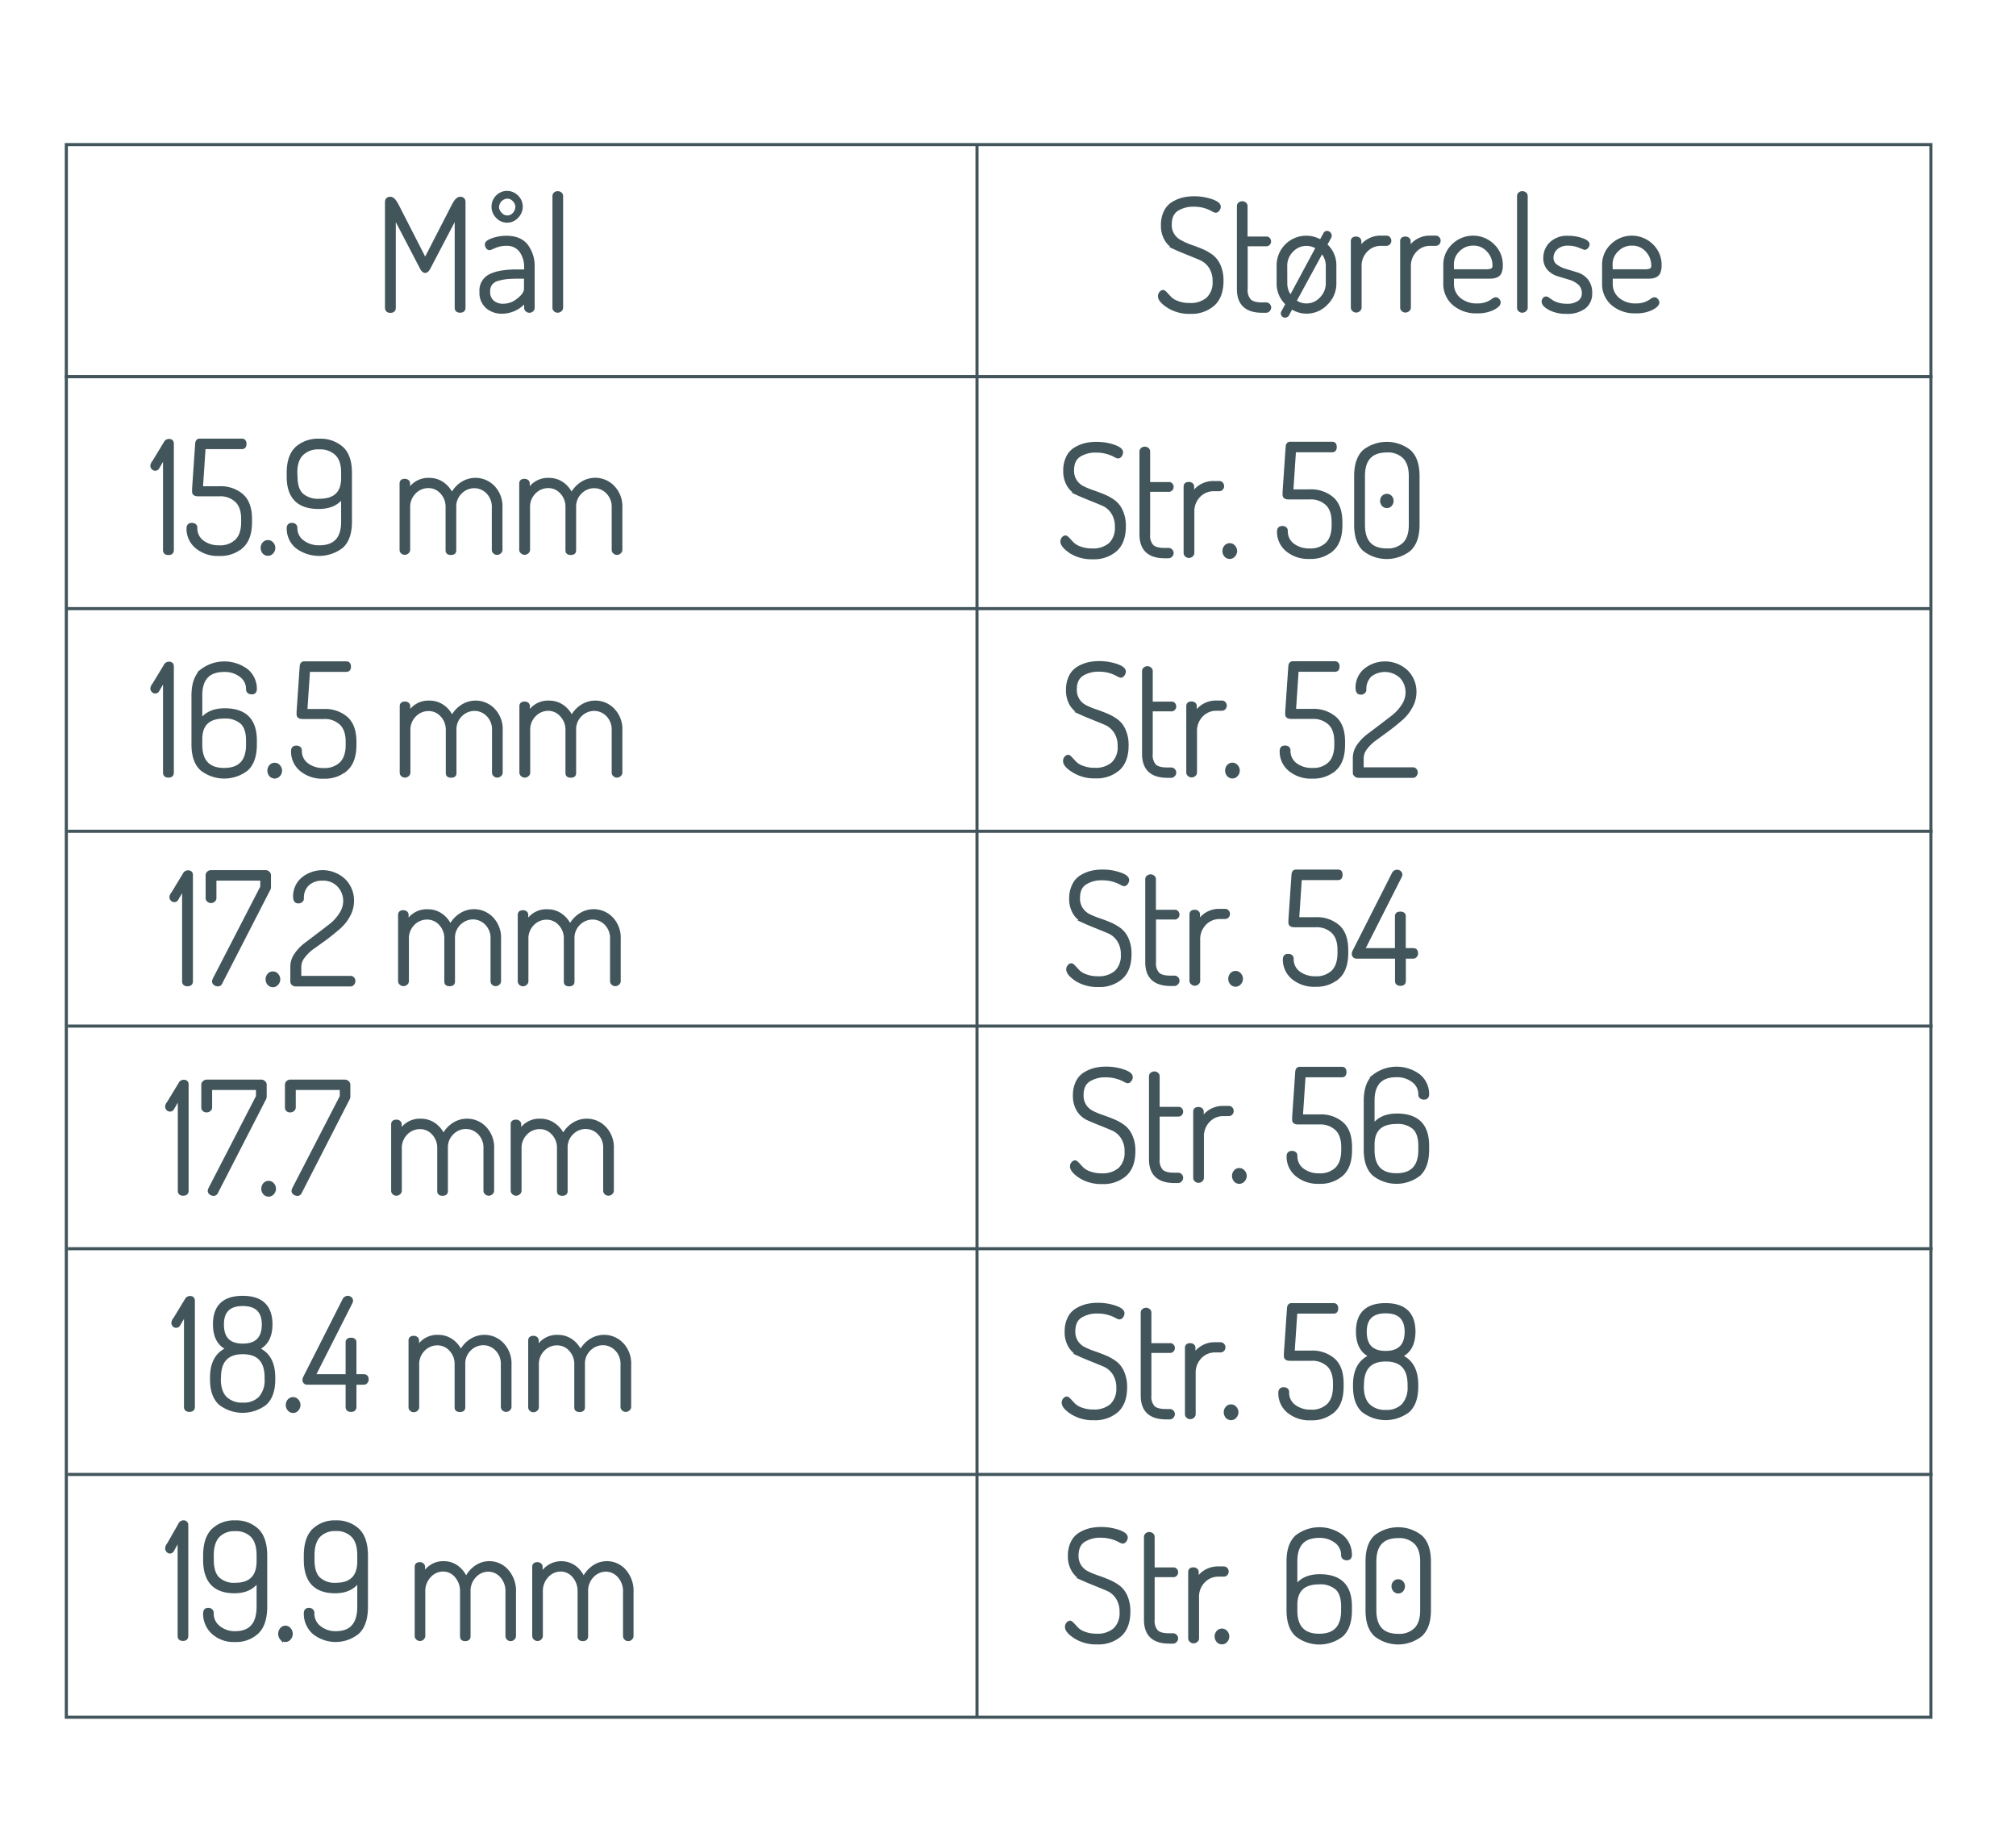<svg id="Layer_1" data-name="Layer 1" xmlns="http://www.w3.org/2000/svg" viewBox="0 0 651.97 595.28"><defs><style>.cls-1,.cls-2{fill:#41555b;}.cls-1,.cls-2,.cls-3{stroke:#41555b;}.cls-1,.cls-3{stroke-miterlimit:10;}.cls-3{fill:none;}</style></defs><title>ring_size_chart</title><line class="cls-1" x1="21.46" y1="196.83" x2="624.46" y2="196.83"/><line class="cls-1" x1="21.96" y1="268.83" x2="624.96" y2="268.83"/><line class="cls-1" x1="21.96" y1="331.83" x2="624.96" y2="331.83"/><line class="cls-1" x1="21.96" y1="403.83" x2="624.96" y2="403.83"/><line class="cls-1" x1="21.96" y1="476.83" x2="624.96" y2="476.83"/><path class="cls-1" d="M125,99.53V65.33c0-.8.42-1.2,1.25-1.2.67,0,1.37.68,2.1,2.05l9.15,17.9,9.2-17.9c.73-1.37,1.43-2.05,2.1-2.05.83,0,1.25.4,1.25,1.2v34.2c0,.73-.42,1.1-1.25,1.1s-1.25-.37-1.25-1.1V69.78l-8.9,17c-.4.7-.78,1-1.15,1s-.82-.35-1.15-1l-8.85-17v29.8c0,.73-.42,1.1-1.25,1.1S125,100.26,125,99.53Z"/><path class="cls-1" d="M155.56,94.33a5.33,5.33,0,0,1,3-5.23q3-1.47,8.68-1.47H170v-1.3a8.64,8.64,0,0,0-1.58-5.18A5.51,5.51,0,0,0,163.66,79a9,9,0,0,0-3.55.7c-1.1.47-1.67.7-1.7.7a.88.88,0,0,1-.8-.45,1.52,1.52,0,0,1-.3-.9c0-.57.69-1.09,2.07-1.58a13.54,13.54,0,0,1,4.38-.72q4.45,0,6.55,2.72a11,11,0,0,1,2.1,6.88v13.2a1,1,0,0,1-.35.77,1.26,1.26,0,0,1-1.7,0,1,1,0,0,1-.35-.77v-2.4a9.75,9.75,0,0,1-7.5,3.8,7.28,7.28,0,0,1-5-1.68A6.13,6.13,0,0,1,155.56,94.33Zm2.45-.1a4.15,4.15,0,0,0,1.32,3.37,5.15,5.15,0,0,0,3.48,1.13,7.52,7.52,0,0,0,4.82-1.83c1.55-1.2,2.33-2.39,2.33-3.57v-3.7h-2.5q-2.15,0-3.6.15a17.5,17.5,0,0,0-2.9.57,4.13,4.13,0,0,0-2.2,1.4,4,4,0,0,0-.75,2.48Zm1.45-27.4a4.5,4.5,0,0,1,1.32-3.23,4.42,4.42,0,0,1,6.24-.15l.16.15a4.47,4.47,0,0,1,1.38,3.23,4.62,4.62,0,0,1-1.38,3.27,4.29,4.29,0,0,1-6.06.31,2.27,2.27,0,0,1-.31-.31,4.55,4.55,0,0,1-1.35-3.27Zm1.4,0a3.33,3.33,0,0,0,1,2.3,2.87,2.87,0,0,0,2.2,1.05,2.81,2.81,0,0,0,2.17-1,3.37,3.37,0,0,0,.93-2.32,3,3,0,0,0-.93-2.12,2.89,2.89,0,0,0-2.17-1,3.31,3.31,0,0,0-3.15,3.1Z"/><path class="cls-1" d="M179.16,99.53V63.38a1,1,0,0,1,.35-.75,1.28,1.28,0,0,1,.85-.3,1.42,1.42,0,0,1,.9.3,1.06,1.06,0,0,1,.35.75V99.53a1,1,0,0,1-.38.75,1.25,1.25,0,0,1-.87.35,1.15,1.15,0,0,1-.85-.33A1,1,0,0,1,179.16,99.53Z"/><path class="cls-1" d="M375,95.73a1.41,1.41,0,0,1,.38-1,1,1,0,0,1,.77-.45c.2,0,.5.22.9.65l1.35,1.45a6.41,6.41,0,0,0,2.43,1.45,10.4,10.4,0,0,0,3.87.65,8.35,8.35,0,0,0,5.9-1.9,7.26,7.26,0,0,0,2.05-5.6,8.21,8.21,0,0,0-1.25-4.65,7.31,7.31,0,0,0-3.1-2.65c-1.23-.53-2.58-1.08-4-1.65s-2.79-1.13-4-1.68a7.11,7.11,0,0,1-3.1-2.72,8.53,8.53,0,0,1-1.25-4.8,9.44,9.44,0,0,1,.95-4.43,6.54,6.54,0,0,1,2.55-2.74,12,12,0,0,1,3.23-1.31,15.5,15.5,0,0,1,3.47-.37,17.58,17.58,0,0,1,5.57.87c1.72.6,2.58,1.26,2.58,2a1.7,1.7,0,0,1-.35.95,1,1,0,0,1-.8.5,3.1,3.1,0,0,1-1.1-.48,14.3,14.3,0,0,0-2.42-1,12.78,12.78,0,0,0-3.53-.47,9.83,9.83,0,0,0-5.45,1.42q-2.21,1.44-2.2,4.83a5.83,5.83,0,0,0,.93,3.42,6.14,6.14,0,0,0,2.39,2.13A23.68,23.68,0,0,0,385,79.6c1.19.4,2.38.85,3.58,1.35a16.55,16.55,0,0,1,3.28,1.85,7.88,7.88,0,0,1,2.39,3.12,11.85,11.85,0,0,1,.93,4.88c0,3.4-.93,5.94-2.77,7.62A10.59,10.59,0,0,1,385,101a12.65,12.65,0,0,1-7.12-1.85Q374.9,97.24,375,95.73Z"/><path class="cls-1" d="M400.51,93.48V66.63a.94.94,0,0,1,.38-.75,1.27,1.27,0,0,1,.82-.3,1.39,1.39,0,0,1,.87.3.94.94,0,0,1,.38.75V77h6.65a.9.9,0,0,1,.68.32,1.23,1.23,0,0,1,.27.78,1,1,0,0,1-.3.72.88.88,0,0,1-.65.33H403v14.3a5,5,0,0,0,1.15,3.75c.77.73,2.1,1.1,4,1.1h1.25a1.15,1.15,0,0,1,.82,2,1.07,1.07,0,0,1-.82.35h-1.25Q400.51,100.63,400.51,93.48Z"/><path class="cls-1" d="M413.36,91.68v-5.8a9.06,9.06,0,0,1,9-9.15,9.2,9.2,0,0,1,4.77,1.3l1.35-2.45a.71.71,0,0,1,.7-.4,1,1,0,0,1,.68.3,1,1,0,0,1,.32.7,1.46,1.46,0,0,1-.2.65l-1.3,2.35a8.62,8.62,0,0,1,3,6.7v5.8a8.89,8.89,0,0,1-2.7,6.45,8.75,8.75,0,0,1-11.32,1.3l-1.2,2.25a.94.94,0,0,1-1.23.47.89.89,0,0,1-.52-.77.91.91,0,0,1,.15-.5l1.4-2.6A8.78,8.78,0,0,1,413.36,91.68Zm2.45,0a6.81,6.81,0,0,0,1.6,4.4l8.6-16a6.37,6.37,0,0,0-8.22,1,6.75,6.75,0,0,0-2,4.75Zm2.95,5.7a6,6,0,0,0,3.75,1.25,6.32,6.32,0,0,0,4.75-2.13,6.9,6.9,0,0,0,2-4.82v-5.8a6.73,6.73,0,0,0-1.8-4.5Z"/><path class="cls-1" d="M437.36,99.53V78c0-.67.4-1,1.2-1a1.39,1.39,0,0,1,.85.27,1,1,0,0,1,.35.73v2.55a7.41,7.41,0,0,1,2.67-2.75,7.75,7.75,0,0,1,4.13-1.1h1.8a1.14,1.14,0,0,1,.78.32,1.25,1.25,0,0,1,0,1.66,1.1,1.1,0,0,1-.78.32h-1.8a6.49,6.49,0,0,0-4.72,2,7.1,7.1,0,0,0-2,5.28v13.2a1,1,0,0,1-.38.75,1.25,1.25,0,0,1-.87.35,1.15,1.15,0,0,1-.85-.33A1,1,0,0,1,437.36,99.53Z"/><path class="cls-1" d="M453.31,99.53V78c0-.67.4-1,1.2-1a1.39,1.39,0,0,1,.85.27,1,1,0,0,1,.35.73v2.55a7.46,7.46,0,0,1,2.66-2.75,7.8,7.8,0,0,1,4.13-1.1h1.8a1.1,1.1,0,0,1,.77.32,1.21,1.21,0,0,1,0,1.66,1,1,0,0,1-.77.32h-1.8a6.51,6.51,0,0,0-4.72,2,7.1,7.1,0,0,0-2,5.28v13.2a1,1,0,0,1-.38.75,1.25,1.25,0,0,1-.87.35,1.15,1.15,0,0,1-.85-.33A1,1,0,0,1,453.31,99.53Z"/><path class="cls-1" d="M467.26,91.68v-6a8.58,8.58,0,0,1,2.7-6.35,9.2,9.2,0,0,1,12.86,0,8.68,8.68,0,0,1,2.69,6.45,6.12,6.12,0,0,1-.33,2.17,2.08,2.08,0,0,1-1,1.18,4.13,4.13,0,0,1-1.27.42,12.56,12.56,0,0,1-1.62.08H469.71v2.1a6.22,6.22,0,0,0,2.25,5,8.63,8.63,0,0,0,5.8,1.9,8.18,8.18,0,0,0,4.94-1.5,1.94,1.94,0,0,1,1-.5,1.05,1.05,0,0,1,.78.4,1.32,1.32,0,0,1,.34.8c0,.63-.68,1.3-2.06,2a11.13,11.13,0,0,1-5.1,1,10.89,10.89,0,0,1-7.5-2.55A8.45,8.45,0,0,1,467.26,91.68Zm2.45-4.1h10.65a4.72,4.72,0,0,0,2.25-.35,1.59,1.59,0,0,0,.55-1.45,6.88,6.88,0,0,0-1.9-4.75,6.24,6.24,0,0,0-4.8-2.1,6.56,6.56,0,0,0-4.78,1.95,6.32,6.32,0,0,0-2,4.65Z"/><path class="cls-1" d="M491.11,99.53V63.38a.91.91,0,0,1,.35-.75,1.23,1.23,0,0,1,.85-.3,1.42,1.42,0,0,1,.9.3,1.06,1.06,0,0,1,.35.75V99.53a1,1,0,0,1-.38.75,1.25,1.25,0,0,1-.87.35,1.15,1.15,0,0,1-.85-.33A1,1,0,0,1,491.11,99.53Z"/><path class="cls-1" d="M499.06,97.53a1.25,1.25,0,0,1,.27-.78.77.77,0,0,1,.63-.37,1.22,1.22,0,0,1,.8.35l1.15.8a7.25,7.25,0,0,0,1.85.8,8.83,8.83,0,0,0,2.8.4,6.52,6.52,0,0,0,4.15-1.08,3.37,3.37,0,0,0,1.35-2.77,4.16,4.16,0,0,0-1.27-3.17,8,8,0,0,0-3.1-1.7L504,88.89A6.94,6.94,0,0,1,500.87,87a5.12,5.12,0,0,1-1.27-3.65,6.47,6.47,0,0,1,1.92-4.6,7.59,7.59,0,0,1,5.68-2,13.22,13.22,0,0,1,4.37.72c1.35.49,2,1,2,1.53a1.38,1.38,0,0,1-.35.85,1,1,0,0,1-.75.45s-.62-.23-1.75-.68a9.51,9.51,0,0,0-3.5-.67,5.47,5.47,0,0,0-4,1.35,4.26,4.26,0,0,0-1.32,3,3.1,3.1,0,0,0,1.27,2.64,9.7,9.7,0,0,0,3.12,1.51l3.7,1.12a6.43,6.43,0,0,1,3.14,2.09,6.22,6.22,0,0,1,1.28,4.09,5.54,5.54,0,0,1-2,4.6,9,9,0,0,1-5.75,1.65,11.48,11.48,0,0,1-5.38-1.13C499.78,99.05,499.06,98.33,499.06,97.53Z"/><path class="cls-1" d="M518.61,91.68v-6a8.58,8.58,0,0,1,2.7-6.35,9.2,9.2,0,0,1,12.86,0,8.68,8.68,0,0,1,2.69,6.45,6.12,6.12,0,0,1-.33,2.17,2.08,2.08,0,0,1-1,1.18,4.13,4.13,0,0,1-1.27.42,12.56,12.56,0,0,1-1.62.08H521.06v2.1a6.22,6.22,0,0,0,2.25,5,8.63,8.63,0,0,0,5.8,1.9,8.33,8.33,0,0,0,3-.5,8.22,8.22,0,0,0,1.9-1,1.94,1.94,0,0,1,1-.5,1.05,1.05,0,0,1,.78.4,1.32,1.32,0,0,1,.34.8c0,.63-.69,1.3-2.06,2a11.13,11.13,0,0,1-5.1,1,10.89,10.89,0,0,1-7.5-2.55A8.42,8.42,0,0,1,518.61,91.68Zm2.45-4.1h10.65a4.72,4.72,0,0,0,2.25-.35,1.65,1.65,0,0,0,.55-1.45,7,7,0,0,0-1.9-4.75,6.24,6.24,0,0,0-4.8-2.1A6.56,6.56,0,0,0,523,80.88a6.32,6.32,0,0,0-2,4.65Z"/><path class="cls-1" d="M49.12,150.65a2.34,2.34,0,0,1,.6-1.3l3.7-6.1a1.38,1.38,0,0,1,1.2-.8c.73,0,1.1.35,1.1,1.05v34.4c0,.73-.42,1.1-1.25,1.1s-1.25-.37-1.25-1.1V147.5l-2.1,3.6a1,1,0,0,1-1.68.3A1.22,1.22,0,0,1,49.12,150.65Z"/><path class="cls-1" d="M60.82,170.9c0-.87.4-1.3,1.2-1.3s1.3.37,1.3,1.1a5.38,5.38,0,0,0,2.15,4.5,8.59,8.59,0,0,0,5.4,1.65,7.52,7.52,0,0,0,5.62-2c1.34-1.33,2-3.35,2-6v-1c0-2.6-.66-4.55-2-5.85a7.59,7.59,0,0,0-5.57-2H64.07c-1,0-1.45-.33-1.45-1v-.9l1-14.65c.07-.73.38-1.1.94-1.1H78.22c.63,0,1,.4,1,1.2s-.32,1.2-1,1.2H66l-.87,13h5.84a10.54,10.54,0,0,1,7.28,2.45c1.84,1.63,2.75,4.18,2.75,7.65v1c0,3.6-.92,6.24-2.78,7.92a10.41,10.41,0,0,1-7.32,2.53,10.67,10.67,0,0,1-7.33-2.4A7.65,7.65,0,0,1,60.82,170.9Z"/><path class="cls-1" d="M85.32,178.65a2.26,2.26,0,0,1,0-2.9,1.8,1.8,0,0,1,1.37-.6,1.72,1.72,0,0,1,1.29.62,2.11,2.11,0,0,1,.56,1.43,2,2,0,0,1-.56,1.42,1.65,1.65,0,0,1-1.29.63A1.73,1.73,0,0,1,85.32,178.65Z"/><path class="cls-1" d="M93.22,170.85c0-.83.38-1.25,1.15-1.25s1.3.38,1.3,1.15a5.3,5.3,0,0,0,2.2,4.4,8.6,8.6,0,0,0,5.4,1.7q7.56,0,7.55-8.1v-8.2q-2.43,3.57-7.8,3.55-9.78,0-9.8-9.9v-1.3q0-5.43,2.72-8a10.32,10.32,0,0,1,7.28-2.52,10.47,10.47,0,0,1,7.35,2.52c1.84,1.69,2.75,4.36,2.75,8v15.85c0,3.63-.91,6.3-2.75,8a12,12,0,0,1-14.65.08A7.74,7.74,0,0,1,93.22,170.85Zm2.5-16.68q0,4,1.92,5.84a8,8,0,0,0,5.63,1.79q7.56,0,7.55-7.18v-1.79c0-2.7-.66-4.7-2-6a7.56,7.56,0,0,0-5.62-2,7.45,7.45,0,0,0-5.55,2q-2,2-2,6Z"/><path class="cls-1" d="M129.72,177.85v-21.5c0-.67.4-1,1.2-1a1.41,1.41,0,0,1,.85.27.89.89,0,0,1,.35.73v2.5a7.18,7.18,0,0,1,6.7-3.8,7.39,7.39,0,0,1,4.37,1.35,8.44,8.44,0,0,1,2.93,3.65,9.29,9.29,0,0,1,3.3-3.73,8,8,0,0,1,10.15,1.21A9,9,0,0,1,162,164.2v13.65a1,1,0,0,1-.38.75,1.22,1.22,0,0,1-.87.35,1.15,1.15,0,0,1-.85-.35,1,1,0,0,1-.35-.75V164.2a6.66,6.66,0,0,0-1.88-5,6,6,0,0,0-4.27-1.82,6.25,6.25,0,0,0-4.43,1.85,6.33,6.33,0,0,0-1.92,4.75v14c0,.7-.42,1-1.25,1s-1.2-.35-1.2-1V164a6.69,6.69,0,0,0-1.78-4.73,5.65,5.65,0,0,0-4.32-1.92,6.23,6.23,0,0,0-4.43,1.87,6.67,6.67,0,0,0-1.92,5v13.6a1,1,0,0,1-.38.75,1.22,1.22,0,0,1-.87.35,1.18,1.18,0,0,1-.85-.33A1,1,0,0,1,129.72,177.85Z"/><path class="cls-1" d="M168.42,177.85v-21.5c0-.67.4-1,1.2-1a1.41,1.41,0,0,1,.85.27.89.89,0,0,1,.35.73v2.5a7.18,7.18,0,0,1,6.7-3.8,7.39,7.39,0,0,1,4.37,1.35,8.5,8.5,0,0,1,2.93,3.65,9.29,9.29,0,0,1,3.3-3.73,8,8,0,0,1,10.2,1.21,9,9,0,0,1,2.45,6.67v13.65a1,1,0,0,1-.38.75,1.22,1.22,0,0,1-.87.35,1.15,1.15,0,0,1-.85-.35,1,1,0,0,1-.35-.75V164.2a6.66,6.66,0,0,0-1.88-5,6,6,0,0,0-4.27-1.82,6.25,6.25,0,0,0-4.43,1.85,6.33,6.33,0,0,0-1.92,4.75v14c0,.7-.42,1-1.25,1s-1.2-.35-1.2-1V164a6.69,6.69,0,0,0-1.78-4.73,5.65,5.65,0,0,0-4.32-1.92,6.23,6.23,0,0,0-4.43,1.87,6.67,6.67,0,0,0-1.92,5v13.6a1,1,0,0,1-.38.75,1.22,1.22,0,0,1-.87.35,1.18,1.18,0,0,1-.85-.33A1,1,0,0,1,168.42,177.85Z"/><path class="cls-1" d="M49.12,222.68a2.31,2.31,0,0,1,.6-1.3l3.7-6.1a1.35,1.35,0,0,1,1.2-.8c.73,0,1.1.35,1.1,1v34.4c0,.73-.42,1.1-1.25,1.1s-1.25-.37-1.25-1.1V219.53l-2.1,3.6a1,1,0,0,1-.9.65,1.05,1.05,0,0,1-.78-.35A1.24,1.24,0,0,1,49.12,222.68Z"/><path class="cls-1" d="M62.42,240.78V224.93q0-5.44,2.75-8a12.08,12.08,0,0,1,14.69-.07,7.69,7.69,0,0,1,2.71,5.95c0,.83-.38,1.25-1.15,1.25s-1.35-.38-1.35-1.15a5.29,5.29,0,0,0-2.18-4.4,8.46,8.46,0,0,0-5.4-1.7q-7.58,0-7.57,8.1v8.2c1.64-2.38,4.24-3.56,7.78-3.55q9.87,0,9.87,9.9v1.3q0,5.44-2.73,8a11.88,11.88,0,0,1-14.65,0C63.35,247.07,62.42,244.41,62.42,240.78Zm2.5.07q0,8,7.57,8t7.58-8v-1.34c0-2.7-.64-4.64-1.93-5.84a8,8,0,0,0-5.65-1.79q-7.58,0-7.57,7.18Z"/><path class="cls-1" d="M87.5,250.68a2.26,2.26,0,0,1,0-2.9,1.73,1.73,0,0,1,1.37-.6,1.66,1.66,0,0,1,1.29.62,2.11,2.11,0,0,1,.56,1.43,2.06,2.06,0,0,1-.56,1.42,1.68,1.68,0,0,1-1.29.63A1.8,1.8,0,0,1,87.5,250.68Z"/><path class="cls-1" d="M94.62,242.93c0-.87.4-1.3,1.2-1.3s1.3.37,1.3,1.1a5.4,5.4,0,0,0,2.15,4.5,8.66,8.66,0,0,0,5.4,1.65,7.56,7.56,0,0,0,5.62-2c1.34-1.34,2-3.35,2-6v-1c0-2.6-.66-4.55-2-5.85a7.51,7.51,0,0,0-5.57-2H97.87c-1,0-1.45-.33-1.45-1v-.9l1-14.65c.07-.73.38-1.1.94-1.1H112c.63,0,1,.4,1,1.2s-.32,1.2-1,1.2H99.77l-.87,13h5.84a10.49,10.49,0,0,1,7.28,2.45q2.74,2.43,2.75,7.65v1c0,3.6-.92,6.24-2.78,7.92a10.45,10.45,0,0,1-7.32,2.53,10.72,10.72,0,0,1-7.33-2.4A7.66,7.66,0,0,1,94.62,242.93Z"/><path class="cls-1" d="M129.77,249.88v-21.5c0-.67.4-1,1.2-1a1.29,1.29,0,0,1,.85.27.86.86,0,0,1,.35.73v2.5a7.15,7.15,0,0,1,6.7-3.8,7.32,7.32,0,0,1,4.37,1.35,8.38,8.38,0,0,1,2.93,3.65,9.16,9.16,0,0,1,3.3-3.73,8,8,0,0,1,10.15,1.21,9,9,0,0,1,2.45,6.67v13.65a1,1,0,0,1-.38.75,1.26,1.26,0,0,1-.87.35,1.19,1.19,0,0,1-.85-.35,1,1,0,0,1-.35-.75V236.23a6.63,6.63,0,0,0-1.88-5,6,6,0,0,0-4.27-1.82,6.21,6.21,0,0,0-4.43,1.85,6.31,6.31,0,0,0-1.92,4.75v14c0,.7-.42,1-1.25,1s-1.2-.35-1.2-1v-13.9a6.67,6.67,0,0,0-1.78-4.73,5.61,5.61,0,0,0-4.32-1.92,6.15,6.15,0,0,0-4.43,1.87,6.64,6.64,0,0,0-1.92,5v13.55a1,1,0,0,1-.38.75,1.26,1.26,0,0,1-.87.35,1.23,1.23,0,0,1-.85-.33A1,1,0,0,1,129.77,249.88Z"/><path class="cls-1" d="M168.47,249.88v-21.5c0-.67.4-1,1.2-1a1.29,1.29,0,0,1,.85.27.86.86,0,0,1,.35.73v2.5a7.15,7.15,0,0,1,6.7-3.8,7.32,7.32,0,0,1,4.37,1.35,8.44,8.44,0,0,1,2.93,3.65,9.16,9.16,0,0,1,3.3-3.73,8,8,0,0,1,10.15,1.21,9,9,0,0,1,2.45,6.67v13.65a1,1,0,0,1-.38.75,1.26,1.26,0,0,1-.87.35,1.19,1.19,0,0,1-.85-.35,1,1,0,0,1-.35-.75V236.23a6.63,6.63,0,0,0-1.88-5,6,6,0,0,0-4.27-1.82,6.21,6.21,0,0,0-4.43,1.85,6.31,6.31,0,0,0-1.92,4.75v14c0,.7-.42,1-1.25,1s-1.2-.35-1.2-1v-13.9a6.67,6.67,0,0,0-1.78-4.73,5.62,5.62,0,0,0-4.27-2,6.15,6.15,0,0,0-4.43,1.87,6.64,6.64,0,0,0-1.92,5v13.63a1,1,0,0,1-.38.75,1.26,1.26,0,0,1-.87.35,1.23,1.23,0,0,1-.85-.33A1,1,0,0,1,168.47,249.88Z"/><path class="cls-1" d="M55.29,290.16a2.24,2.24,0,0,1,.6-1.3l3.7-6.1a1.35,1.35,0,0,1,1.2-.8c.73,0,1.1.35,1.1,1v34.4c0,.73-.42,1.1-1.25,1.1s-1.25-.37-1.25-1.1V287l-2.1,3.6a1,1,0,0,1-.9.65,1,1,0,0,1-.78-.35A1.22,1.22,0,0,1,55.29,290.16Z"/><path class="cls-1" d="M67,290.46V283a1,1,0,0,1,.37-.75,1.18,1.18,0,0,1,.83-.35H85.94a1.2,1.2,0,0,1,.8.35,1,1,0,0,1,.4.75v3.9a1.54,1.54,0,0,1-.3.9l-15.45,30.1a1,1,0,0,1-.88.6,1.75,1.75,0,0,1-1-.32,1,1,0,0,1-.44-.83,2.88,2.88,0,0,1,.2-.65l15.4-29.85v-2.55H69.49v6.15a1,1,0,0,1-.38.77,1.31,1.31,0,0,1-.87.33,1.37,1.37,0,0,1-.88-.33A1,1,0,0,1,67,290.46Z"/><path class="cls-1" d="M86.92,318.16a2.26,2.26,0,0,1,0-2.9,1.73,1.73,0,0,1,1.37-.6,1.69,1.69,0,0,1,1.29.62,2.11,2.11,0,0,1,.56,1.43,2.08,2.08,0,0,1-.56,1.42,1.68,1.68,0,0,1-1.29.63A1.8,1.8,0,0,1,86.92,318.16Z"/><path class="cls-1" d="M94.39,317.36v-4.85a6.8,6.8,0,0,1,1.27-3.82,14.37,14.37,0,0,1,3.18-3.33l4.1-3.1,4.1-3.15a14.47,14.47,0,0,0,3.12-3.5,7.63,7.63,0,0,0,1.33-4.15,7.23,7.23,0,0,0-1.9-5,6.74,6.74,0,0,0-5.35-2.15,6.65,6.65,0,0,0-4.68,1.63,6,6,0,0,0-1.77,4.67,1,1,0,0,1-.35.72,1.43,1.43,0,0,1-1,.33c-.77,0-1.15-.57-1.15-1.7a7.4,7.4,0,0,1,2.57-5.75,10.21,10.21,0,0,1,13.43.45,9.18,9.18,0,0,1,2.7,6.7,9.64,9.64,0,0,1-1.28,4.8,13.8,13.8,0,0,1-3.15,3.9c-1.25,1.07-2.6,2.17-4.07,3.3l-4.1,2.95a13.93,13.93,0,0,0-3.18,3,5.37,5.37,0,0,0-1.27,3.25v3.55h16.5a.86.86,0,0,1,.7.35,1.27,1.27,0,0,1,.3.85,1.2,1.2,0,0,1-.33.82.89.89,0,0,1-.67.38H95.59a1.34,1.34,0,0,1-.83-.3A1,1,0,0,1,94.39,317.36Z"/><path class="cls-1" d="M129.24,317.36v-21.5c0-.67.4-1,1.2-1a1.35,1.35,0,0,1,.85.27.86.86,0,0,1,.35.73v2.5a7.16,7.16,0,0,1,6.7-3.8,7.39,7.39,0,0,1,4.37,1.35,8.44,8.44,0,0,1,2.93,3.65,9.29,9.29,0,0,1,3.3-3.73A8,8,0,0,1,159.09,297a9,9,0,0,1,2.45,6.67v13.65a1,1,0,0,1-.38.75,1.26,1.26,0,0,1-.87.35,1.19,1.19,0,0,1-.8-.3,1.06,1.06,0,0,1-.35-.75v-13.7a6.63,6.63,0,0,0-1.88-5,6,6,0,0,0-4.27-1.83,6.25,6.25,0,0,0-4.43,1.85,6.33,6.33,0,0,0-1.92,4.75v14c0,.7-.42,1-1.25,1s-1.2-.35-1.2-1v-13.9a6.67,6.67,0,0,0-1.78-4.73,5.66,5.66,0,0,0-4.32-1.92,6.17,6.17,0,0,0-4.43,1.87,6.65,6.65,0,0,0-1.92,5v13.56a1,1,0,0,1-.38.75,1.26,1.26,0,0,1-.87.35,1.18,1.18,0,0,1-.85-.33A1,1,0,0,1,129.24,317.36Z"/><path class="cls-1" d="M167.94,317.36v-21.5c0-.67.4-1,1.2-1a1.35,1.35,0,0,1,.85.27.86.86,0,0,1,.35.73v2.5a7.16,7.16,0,0,1,6.7-3.8,7.39,7.39,0,0,1,4.37,1.35,8.44,8.44,0,0,1,2.93,3.65,9.29,9.29,0,0,1,3.3-3.73A8,8,0,0,1,197.79,297a9,9,0,0,1,2.45,6.67v13.65a1,1,0,0,1-.38.75,1.26,1.26,0,0,1-.87.35,1.15,1.15,0,0,1-.85-.35,1,1,0,0,1-.35-.75V303.71a6.63,6.63,0,0,0-1.88-5,6,6,0,0,0-4.27-1.83,6.25,6.25,0,0,0-4.43,1.85,6.33,6.33,0,0,0-1.92,4.75v14c0,.7-.42,1-1.25,1s-1.2-.35-1.2-1v-13.9a6.67,6.67,0,0,0-1.78-4.73,5.66,5.66,0,0,0-4.32-1.92,6.17,6.17,0,0,0-4.43,1.87,6.65,6.65,0,0,0-1.92,5v13.56a1,1,0,0,1-.38.75,1.26,1.26,0,0,1-.87.35,1.18,1.18,0,0,1-.85-.33A1,1,0,0,1,167.94,317.36Z"/><path class="cls-1" d="M53.9,357.89a2.18,2.18,0,0,1,.6-1.3l3.7-6.1a1.34,1.34,0,0,1,1.2-.8c.73,0,1.1.35,1.1,1v34.4c0,.73-.42,1.1-1.25,1.1s-1.25-.37-1.25-1.1V354.74l-2.1,3.6a1,1,0,0,1-.9.65,1,1,0,0,1-.78-.35A1.18,1.18,0,0,1,53.9,357.89Z"/><path class="cls-1" d="M65.6,358.19v-7.45A1,1,0,0,1,66,350a1.18,1.18,0,0,1,.83-.35H84.55a1.22,1.22,0,0,1,.8.35,1,1,0,0,1,.4.75v3.9a1.64,1.64,0,0,1-.3.9L70,385.64a1,1,0,0,1-.88.6,1.85,1.85,0,0,1-1-.32,1,1,0,0,1-.44-.83,2.34,2.34,0,0,1,.2-.65l15.4-29.85V352H68.1v6.15a1,1,0,0,1-.38.77,1.33,1.33,0,0,1-.87.33A1.35,1.35,0,0,1,66,359,1,1,0,0,1,65.6,358.19Z"/><path class="cls-1" d="M85.53,385.89a2.24,2.24,0,0,1,0-2.9,1.72,1.72,0,0,1,1.37-.6,1.67,1.67,0,0,1,1.29.62,2.09,2.09,0,0,1,0,2.85,1.7,1.7,0,0,1-1.29.63A1.78,1.78,0,0,1,85.53,385.89Z"/><path class="cls-1" d="M92.65,358.19v-7.45A1,1,0,0,1,93,350a1.18,1.18,0,0,1,.83-.35H111.6a1.22,1.22,0,0,1,.8.35,1,1,0,0,1,.4.75v3.9a1.64,1.64,0,0,1-.3.9l-15.4,30.1a1,1,0,0,1-.88.6,1.85,1.85,0,0,1-1-.32,1,1,0,0,1-.44-.83,2.34,2.34,0,0,1,.2-.65l15.4-29.85V352H95.15v6.15a1,1,0,0,1-.38.77,1.33,1.33,0,0,1-.87.33A1.35,1.35,0,0,1,93,359,1,1,0,0,1,92.65,358.19Z"/><path class="cls-1" d="M127,385.09v-21.5c0-.67.4-1,1.2-1a1.31,1.31,0,0,1,.85.27.89.89,0,0,1,.35.73v2.5a7.15,7.15,0,0,1,6.7-3.8,7.43,7.43,0,0,1,4.37,1.35,8.46,8.46,0,0,1,2.93,3.65,9.16,9.16,0,0,1,3.3-3.73,8,8,0,0,1,10.15,1.21,9.07,9.07,0,0,1,2.45,6.67v13.65a1,1,0,0,1-.38.75,1.28,1.28,0,0,1-.87.35,1.21,1.21,0,0,1-.85-.35,1,1,0,0,1-.35-.75V371.44a6.63,6.63,0,0,0-1.88-5,6,6,0,0,0-4.27-1.83,6.19,6.19,0,0,0-4.43,1.85,6.31,6.31,0,0,0-1.92,4.75v14c0,.7-.42,1-1.25,1s-1.2-.35-1.2-1v-13.9a6.67,6.67,0,0,0-1.78-4.73,5.63,5.63,0,0,0-4.32-1.92,6.16,6.16,0,0,0-4.43,1.87,6.64,6.64,0,0,0-1.92,5v13.56a1,1,0,0,1-.38.75,1.28,1.28,0,0,1-.87.35,1.21,1.21,0,0,1-.85-.33A1,1,0,0,1,127,385.09Z"/><path class="cls-1" d="M165.65,385.09v-21.5c0-.67.4-1,1.2-1a1.33,1.33,0,0,1,.85.27.92.92,0,0,1,.35.73v2.5a7.14,7.14,0,0,1,6.7-3.8,7.43,7.43,0,0,1,4.37,1.35,8.44,8.44,0,0,1,3,3.65,9.16,9.16,0,0,1,3.3-3.73,8,8,0,0,1,10.15,1.21,9.07,9.07,0,0,1,2.45,6.67v13.65a1,1,0,0,1-.38.75,1.28,1.28,0,0,1-.87.35,1.21,1.21,0,0,1-.85-.35,1,1,0,0,1-.35-.75V371.44a6.63,6.63,0,0,0-1.88-5,6,6,0,0,0-4.27-1.83,6.19,6.19,0,0,0-4.43,1.85,6.31,6.31,0,0,0-1.92,4.75v14c0,.7-.42,1-1.25,1s-1.2-.35-1.2-1v-13.9a6.67,6.67,0,0,0-1.78-4.73,5.63,5.63,0,0,0-4.32-1.92,6.16,6.16,0,0,0-4.43,1.87,6.64,6.64,0,0,0-1.92,5v13.56a1,1,0,0,1-.38.75,1.28,1.28,0,0,1-.87.35,1.21,1.21,0,0,1-.85-.33A1,1,0,0,1,165.65,385.09Z"/><path class="cls-1" d="M55.92,427.82a2.21,2.21,0,0,1,.6-1.3l3.7-6.1a1.37,1.37,0,0,1,1.2-.8c.73,0,1.1.35,1.1,1V455c0,.73-.42,1.1-1.25,1.1S60,455.75,60,455V424.67l-2.1,3.6a1,1,0,0,1-.9.65,1,1,0,0,1-.78-.35A1.11,1.11,0,0,1,55.92,427.82Z"/><path class="cls-1" d="M68.42,446.11v-.6q0-7.17,5.3-9.32-4.35-1.89-4.35-7.94,0-8.67,9.1-8.68c6.06,0,9.12,2.9,9.15,8.68q0,6-4.35,7.94,5.25,2.16,5.25,9.32v.6c0,3.53-.91,6.14-2.73,7.81a12,12,0,0,1-14.62,0C69.34,452.25,68.42,449.64,68.42,446.11Zm2.5-.09c0,2.7.67,4.72,2,6.08a7.51,7.51,0,0,0,5.6,2,7.27,7.27,0,0,0,5.55-2,8.41,8.41,0,0,0,2-6v-.65q0-8-7.55-8t-7.55,8Zm1-17.63q0,6.63,6.6,6.63t6.65-6.63q0-6.51-6.65-6.52t-6.6,6.52Z"/><path class="cls-1" d="M93.45,455.82a2.24,2.24,0,0,1,0-2.9,1.77,1.77,0,0,1,1.37-.6,1.74,1.74,0,0,1,1.29.62,2.11,2.11,0,0,1,.56,1.43,2.08,2.08,0,0,1-.55,1.45,1.68,1.68,0,0,1-1.29.63A1.75,1.75,0,0,1,93.45,455.82Z"/><path class="cls-1" d="M98.32,446.24a1.78,1.78,0,0,1,.2-.75l12.7-25.07a1.39,1.39,0,0,1,1.25-.85,1.29,1.29,0,0,1,.82.3.94.94,0,0,1,.38.75,1.37,1.37,0,0,1-.15.6l-12,23.7h10.75v-10.8c0-.67.42-1,1.25-1s1.25.33,1.25,1v10.8h2.85c.73,0,1.1.39,1.1,1.18a1.32,1.32,0,0,1-.3.85,1,1,0,0,1-.8.37h-2.85V455c0,.74-.42,1.11-1.25,1.11s-1.25-.37-1.25-1.11v-7.69H99.42a1,1,0,0,1-1.1-.89A.61.61,0,0,1,98.32,446.24Z"/><path class="cls-1" d="M132.62,455v-21.5c0-.67.4-1,1.2-1a1.39,1.39,0,0,1,.85.27,1,1,0,0,1,.35.73V436a7.17,7.17,0,0,1,6.7-3.8,7.43,7.43,0,0,1,4.37,1.35,8.51,8.51,0,0,1,2.93,3.65,9.21,9.21,0,0,1,3.3-3.73,8,8,0,0,1,10.15,1.21,9.1,9.1,0,0,1,2.45,6.67V455a1,1,0,0,1-.38.75,1.25,1.25,0,0,1-.87.35,1.13,1.13,0,0,1-.85-.35,1,1,0,0,1-.35-.75V441.37a6.69,6.69,0,0,0-1.88-5,6,6,0,0,0-4.27-1.83,6.23,6.23,0,0,0-4.43,1.85,6.33,6.33,0,0,0-1.92,4.75v14c0,.7-.42,1-1.25,1s-1.2-.35-1.2-1v-13.9a6.69,6.69,0,0,0-1.78-4.73,5.66,5.66,0,0,0-4.32-1.92,6.16,6.16,0,0,0-4.43,1.87,6.62,6.62,0,0,0-1.92,5v13.65a1,1,0,0,1-.38.75,1.25,1.25,0,0,1-.87.35,1.17,1.17,0,0,1-.85-.33A1,1,0,0,1,132.62,455Z"/><path class="cls-1" d="M171.32,455v-21.5c0-.67.4-1,1.2-1a1.39,1.39,0,0,1,.85.27,1,1,0,0,1,.35.73V436a7.17,7.17,0,0,1,6.7-3.8,7.43,7.43,0,0,1,4.37,1.35,8.51,8.51,0,0,1,2.93,3.65,9.21,9.21,0,0,1,3.3-3.73,8,8,0,0,1,10.15,1.21,9.1,9.1,0,0,1,2.45,6.67V455a1,1,0,0,1-.38.75,1.25,1.25,0,0,1-.87.35,1.13,1.13,0,0,1-.85-.35,1,1,0,0,1-.35-.75V441.37a6.69,6.69,0,0,0-1.88-5,6,6,0,0,0-4.27-1.83,6.23,6.23,0,0,0-4.43,1.85,6.33,6.33,0,0,0-1.92,4.75v14c0,.7-.42,1-1.25,1s-1.2-.35-1.2-1v-13.9a6.69,6.69,0,0,0-1.78-4.73,5.66,5.66,0,0,0-4.32-1.92,6.16,6.16,0,0,0-4.43,1.87,6.62,6.62,0,0,0-1.92,5v13.65a1,1,0,0,1-.38.75,1.25,1.25,0,0,1-.87.35,1.17,1.17,0,0,1-.85-.33A1,1,0,0,1,171.32,455Z"/><path class="cls-1" d="M343.43,175.06a1.44,1.44,0,0,1,.38-.95,1,1,0,0,1,.77-.45c.2,0,.5.22.9.65l1.35,1.45a6.75,6.75,0,0,0,2.43,1.45,10.86,10.86,0,0,0,3.87.65A8.41,8.41,0,0,0,359,176a7.25,7.25,0,0,0,2.05-5.6,8.11,8.11,0,0,0-1.25-4.65,7.07,7.07,0,0,0-3.1-2.65c-1.23-.53-2.58-1.08-4-1.65s-2.79-1.13-4-1.68a7.23,7.23,0,0,1-3.1-2.72,8.66,8.66,0,0,1-1.25-4.8,9.54,9.54,0,0,1,.95-4.43,6.43,6.43,0,0,1,2.55-2.74,11.48,11.48,0,0,1,3.23-1.31,15,15,0,0,1,3.47-.37,17,17,0,0,1,5.57.87c1.72.59,2.58,1.26,2.58,2a1.75,1.75,0,0,1-.35,1,1,1,0,0,1-.8.5,3.61,3.61,0,0,1-1.1-.48,12.29,12.29,0,0,0-2.42-.95,12.07,12.07,0,0,0-3.53-.47,9.77,9.77,0,0,0-5.45,1.42q-2.2,1.43-2.2,4.83a6,6,0,0,0,.93,3.42,6.29,6.29,0,0,0,2.39,2.13,27.13,27.13,0,0,0,3.25,1.35c1.19.4,2.38.85,3.58,1.35a15.36,15.36,0,0,1,3.28,1.85,7.74,7.74,0,0,1,2.39,3.12,11.5,11.5,0,0,1,.93,4.88c0,3.4-.93,5.94-2.77,7.62a10.65,10.65,0,0,1-7.43,2.53,12.83,12.83,0,0,1-7.12-1.85C344.35,177.19,343.39,176.06,343.43,175.06Z"/><path class="cls-1" d="M369,172.81V146a.91.91,0,0,1,.38-.75,1.24,1.24,0,0,1,.82-.3,1.3,1.3,0,0,1,.87.3.89.89,0,0,1,.38.75v10.4h6.65a.87.87,0,0,1,.68.32,1.16,1.16,0,0,1,.27.78,1,1,0,0,1-.3.72,1,1,0,0,1-.65.33h-6.65v14.3a5,5,0,0,0,1.15,3.75c.77.73,2.1,1.1,4,1.1h1.25a1.15,1.15,0,0,1,.82,2,1.1,1.1,0,0,1-.82.35h-1.25Q369,180,369,172.81Z"/><path class="cls-1" d="M383.28,178.86v-21.5c0-.67.4-1,1.2-1a1.29,1.29,0,0,1,.85.27.86.86,0,0,1,.35.73v2.55a7.27,7.27,0,0,1,2.67-2.75,7.71,7.71,0,0,1,4.13-1.1h1.8a1,1,0,0,1,.77.32,1.21,1.21,0,0,1,0,1.66,1.1,1.1,0,0,1-.77.32h-1.8a6.51,6.51,0,0,0-4.73,2,7.14,7.14,0,0,0-2,5.28v13.2a1,1,0,0,1-.38.75,1.28,1.28,0,0,1-.87.35,1.26,1.26,0,0,1-.85-.33A1,1,0,0,1,383.28,178.86Z"/><path class="cls-1" d="M396.36,179.66a2.24,2.24,0,0,1,0-2.9,1.72,1.72,0,0,1,1.37-.6,1.67,1.67,0,0,1,1.29.62,2.09,2.09,0,0,1,0,2.85,1.7,1.7,0,0,1-1.29.63A1.78,1.78,0,0,1,396.36,179.66Z"/><path class="cls-1" d="M413.48,171.91c0-.87.4-1.3,1.2-1.3s1.3.37,1.3,1.1a5.4,5.4,0,0,0,2.15,4.5,8.64,8.64,0,0,0,5.4,1.65,7.56,7.56,0,0,0,5.62-2c1.33-1.34,2-3.35,2-6.05v-.95q0-3.9-2-5.85a7.54,7.54,0,0,0-5.57-2h-6.85c-1,0-1.45-.33-1.45-1v-.9l1-14.65c.07-.73.38-1.1.94-1.1h13.63c.63,0,.95.4.95,1.2s-.32,1.2-.95,1.2H418.63l-.87,13h5.84a10.49,10.49,0,0,1,7.28,2.45c1.83,1.62,2.74,4.17,2.75,7.65v.95q0,5.4-2.78,7.92a10.47,10.47,0,0,1-7.32,2.53,10.76,10.76,0,0,1-7.33-2.4A7.66,7.66,0,0,1,413.48,171.91Z"/><path class="cls-1" d="M438.43,169.76V153.91q0-5.44,2.72-8a11.91,11.91,0,0,1,14.65,0c1.85,1.68,2.77,4.35,2.78,8v15.85q0,5.43-2.78,8a11.88,11.88,0,0,1-14.65,0Q438.43,175.21,438.43,169.76Zm2.5,0q0,8.1,7.55,8.1a7.51,7.51,0,0,0,5.62-2q2-2,2-6.07V153.91q0-4-2-6.08a7.43,7.43,0,0,0-5.62-2q-7.56,0-7.55,8.1Zm6.37-6.49a1.92,1.92,0,0,1-.47-1.29,1.81,1.81,0,0,1,.47-1.26,1.6,1.6,0,0,1,1.23-.51,1.5,1.5,0,0,1,1.17.51,1.78,1.78,0,0,1,.48,1.26,1.88,1.88,0,0,1-.48,1.29,1.54,1.54,0,0,1-1.17.54,1.6,1.6,0,0,1-1.23-.54Z"/><path class="cls-1" d="M344.29,246.05a1.54,1.54,0,0,1,.38-1,1.05,1.05,0,0,1,.77-.45c.2,0,.5.22.9.65l1.35,1.45a6.56,6.56,0,0,0,2.43,1.45,10.47,10.47,0,0,0,3.87.65,8.32,8.32,0,0,0,5.9-1.9,7.19,7.19,0,0,0,2.05-5.6,8.05,8.05,0,0,0-1.25-4.65,7.2,7.2,0,0,0-3.1-2.65c-1.23-.53-2.58-1.08-4-1.65s-2.79-1.13-4-1.68a7.22,7.22,0,0,1-3.1-2.72,8.7,8.7,0,0,1-1.25-4.8,9.69,9.69,0,0,1,.95-4.43,6.67,6.67,0,0,1,2.55-2.74,12.25,12.25,0,0,1,3.23-1.31,16.24,16.24,0,0,1,3.47-.37,17.49,17.49,0,0,1,5.57.87c1.72.59,2.58,1.26,2.58,2a1.56,1.56,0,0,1-.35,1,1,1,0,0,1-.8.5,3.26,3.26,0,0,1-1.1-.48,13.67,13.67,0,0,0-2.42-1,12.68,12.68,0,0,0-3.53-.47,10,10,0,0,0-5.45,1.42c-1.46,1-2.2,2.57-2.2,4.83a6,6,0,0,0,.93,3.42,6.2,6.2,0,0,0,2.39,2.13,24.76,24.76,0,0,0,3.25,1.35c1.19.4,2.38.85,3.58,1.35a16,16,0,0,1,3.28,1.85,7.7,7.7,0,0,1,2.39,3.12,11.56,11.56,0,0,1,.93,4.88c0,3.4-.93,5.94-2.77,7.62a10.56,10.56,0,0,1-7.43,2.53,12.67,12.67,0,0,1-7.12-1.85Q344.23,247.57,344.29,246.05Z"/><path class="cls-1" d="M369.84,243.8V217a1,1,0,0,1,.38-.75,1.34,1.34,0,0,1,1.69,0,.89.89,0,0,1,.38.75v10.4h6.65a.87.87,0,0,1,.68.32,1.18,1.18,0,0,1,.27.78.92.92,0,0,1-.3.72.85.85,0,0,1-.65.33h-6.65v14.3a5,5,0,0,0,1.15,3.75c.77.73,2.1,1.1,4,1.1h1.25a1.16,1.16,0,0,1,1.2,1.11,1.11,1.11,0,0,1-.38.89,1,1,0,0,1-.82.35h-1.25Q369.85,251,369.84,243.8Z"/><path class="cls-1" d="M384.14,249.85v-21.5c0-.67.4-1,1.2-1a1.41,1.41,0,0,1,.85.27.89.89,0,0,1,.35.73v2.55a7.57,7.57,0,0,1,2.67-2.75,7.9,7.9,0,0,1,4.13-1.1h1.8a1.1,1.1,0,0,1,.77.32,1.21,1.21,0,0,1,0,1.66,1,1,0,0,1-.77.32h-1.8a6.59,6.59,0,0,0-4.73,2,7.2,7.2,0,0,0-2,5.28v13.2a1,1,0,0,1-.38.75,1.26,1.26,0,0,1-1.72,0A1,1,0,0,1,384.14,249.85Z"/><path class="cls-1" d="M397.22,250.65a2.26,2.26,0,0,1,0-2.9,1.8,1.8,0,0,1,1.37-.6,1.7,1.7,0,0,1,1.29.62,2.11,2.11,0,0,1,.56,1.43,2,2,0,0,1-.56,1.42,1.62,1.62,0,0,1-1.29.63A1.73,1.73,0,0,1,397.22,250.65Z"/><path class="cls-1" d="M414.34,242.9c0-.87.4-1.3,1.2-1.3s1.3.37,1.3,1.1a5.37,5.37,0,0,0,2.15,4.5,8.53,8.53,0,0,0,5.4,1.65,7.51,7.51,0,0,0,5.62-2c1.34-1.33,2-3.35,2-6v-1c0-2.6-.66-4.55-2-5.85a7.59,7.59,0,0,0-5.57-2h-6.85c-1,0-1.45-.33-1.45-1v-.9l1-14.65c.07-.73.38-1.1.94-1.1h13.63c.63,0,1,.4,1,1.2s-.32,1.2-1,1.2H419.49l-.87,13h5.84a10.59,10.59,0,0,1,7.28,2.45q2.75,2.45,2.75,7.65v1c0,3.6-.92,6.24-2.78,7.92a10.36,10.36,0,0,1-7.32,2.53,10.67,10.67,0,0,1-7.33-2.4A7.63,7.63,0,0,1,414.34,242.9Z"/><path class="cls-1" d="M438,249.85V245a6.86,6.86,0,0,1,1.27-3.83,14.53,14.53,0,0,1,3.18-3.32l4.1-3.1,4.1-3.15a14.26,14.26,0,0,0,3.12-3.5,7.58,7.58,0,0,0,1.28-4.15,7.25,7.25,0,0,0-1.9-5,7.66,7.66,0,0,0-10-.53,6.1,6.1,0,0,0-1.77,4.68,1,1,0,0,1-.35.72,1.34,1.34,0,0,1-1,.33c-.77,0-1.15-.57-1.15-1.7a7.42,7.42,0,0,1,2.57-5.75,10.21,10.21,0,0,1,13.43.45,9.17,9.17,0,0,1,2.7,6.7,9.63,9.63,0,0,1-1.3,4.8,13.8,13.8,0,0,1-3.15,3.9q-1.86,1.62-4.07,3.3l-4.1,3a14.16,14.16,0,0,0-3.18,3,5.4,5.4,0,0,0-1.27,3.25v3.55H457a.92.92,0,0,1,.7.35,1.22,1.22,0,0,1,.3.85,1.18,1.18,0,0,1-.33.82.86.86,0,0,1-.67.38H439.29a1.28,1.28,0,0,1-.83-.3A1,1,0,0,1,438,249.85Z"/><path class="cls-1" d="M345.32,313.42a1.49,1.49,0,0,1,.38-.95,1,1,0,0,1,.77-.45c.2,0,.5.22.9.65l1.35,1.45a6.7,6.7,0,0,0,2.43,1.45,10.86,10.86,0,0,0,3.87.65,8.41,8.41,0,0,0,5.9-1.9,7.25,7.25,0,0,0,2.05-5.6,8.13,8.13,0,0,0-1.25-4.65,7.07,7.07,0,0,0-3.1-2.65c-1.23-.53-2.58-1.08-4-1.65s-2.79-1.13-4-1.68a7.11,7.11,0,0,1-3.1-2.72,8.66,8.66,0,0,1-1.25-4.8,9.57,9.57,0,0,1,1-4.43,6.43,6.43,0,0,1,2.55-2.74,11.48,11.48,0,0,1,3.23-1.31,15,15,0,0,1,3.47-.37,17,17,0,0,1,5.57.87c1.72.58,2.58,1.25,2.58,2a1.73,1.73,0,0,1-.35,1,1,1,0,0,1-.8.5,3.45,3.45,0,0,1-1.1-.47,12.52,12.52,0,0,0-6-1.43,9.69,9.69,0,0,0-5.45,1.43c-1.47.94-2.2,2.54-2.2,4.82a6,6,0,0,0,.93,3.43A6.26,6.26,0,0,0,352,296a27.13,27.13,0,0,0,3.25,1.35c1.19.4,2.38.85,3.58,1.35a15.36,15.36,0,0,1,3.28,1.85,7.74,7.74,0,0,1,2.39,3.12,11.5,11.5,0,0,1,.93,4.88c0,3.4-.93,5.94-2.77,7.62a10.65,10.65,0,0,1-7.43,2.53,12.83,12.83,0,0,1-7.12-1.85Q345.26,314.92,345.32,313.42Z"/><path class="cls-1" d="M370.87,311.17V284.32a.91.91,0,0,1,.38-.75,1.24,1.24,0,0,1,.82-.3,1.3,1.3,0,0,1,.87.3.89.89,0,0,1,.38.75v10.4H380a.85.85,0,0,1,.68.33,1.13,1.13,0,0,1,.27.77,1.06,1.06,0,0,1-.3.73.91.91,0,0,1-.65.32h-6.65v14.3a5,5,0,0,0,1.15,3.75c.77.73,2.1,1.1,4,1.1h1.25a1.14,1.14,0,0,1,1.2,1.1,1.18,1.18,0,0,1-.38.9,1.1,1.1,0,0,1-.82.35h-1.25Q370.86,318.31,370.87,311.17Z"/><path class="cls-1" d="M385.17,317.22v-21.5c0-.67.4-1,1.2-1a1.29,1.29,0,0,1,.85.27.86.86,0,0,1,.35.73v2.55a7.27,7.27,0,0,1,2.67-2.75,7.71,7.71,0,0,1,4.13-1.1h1.8a1,1,0,0,1,.77.32,1.21,1.21,0,0,1,0,1.66,1.1,1.1,0,0,1-.77.32h-1.8a6.51,6.51,0,0,0-4.73,2,7.14,7.14,0,0,0-2,5.28v13.2a1,1,0,0,1-.38.75,1.26,1.26,0,0,1-1.72,0A1,1,0,0,1,385.17,317.22Z"/><path class="cls-1" d="M398.25,318a2.24,2.24,0,0,1,0-2.9,1.72,1.72,0,0,1,1.37-.6,1.67,1.67,0,0,1,1.29.62,2.09,2.09,0,0,1,0,2.85,1.7,1.7,0,0,1-1.29.63A1.78,1.78,0,0,1,398.25,318Z"/><path class="cls-1" d="M415.37,310.27c0-.87.4-1.3,1.2-1.3s1.3.37,1.3,1.1a5.4,5.4,0,0,0,2.15,4.5,8.64,8.64,0,0,0,5.4,1.65,7.56,7.56,0,0,0,5.62-2c1.33-1.34,2-3.35,2-6.05v-.95q0-3.9-2-5.85a7.54,7.54,0,0,0-5.57-2h-6.85c-1,0-1.45-.33-1.45-1v-.9l1-14.65c.07-.73.38-1.1.94-1.1h13.63c.63,0,.95.4.95,1.2s-.32,1.2-.95,1.2H420.52l-.87,13h5.84a10.49,10.49,0,0,1,7.28,2.45c1.83,1.62,2.74,4.17,2.75,7.65v.95q0,5.4-2.78,7.92a10.45,10.45,0,0,1-7.32,2.53,10.71,10.71,0,0,1-7.33-2.4A7.66,7.66,0,0,1,415.37,310.27Z"/><path class="cls-1" d="M437.67,308.44a1.74,1.74,0,0,1,.2-.75l12.7-25.07a1.36,1.36,0,0,1,1.25-.85,1.24,1.24,0,0,1,.82.3.91.91,0,0,1,.38.75,1.27,1.27,0,0,1-.15.6l-12,23.7h10.75v-10.8c0-.67.41-1,1.25-1s1.25.33,1.25,1v10.8H457c.73,0,1.1.39,1.1,1.18a1.27,1.27,0,0,1-.3.85,1,1,0,0,1-.8.37h-2.85v7.69c0,.74-.42,1.11-1.25,1.11s-1.25-.37-1.25-1.11v-7.69H438.77a1,1,0,0,1-1.1-.89Z"/><path class="cls-1" d="M346.53,377.15a1.44,1.44,0,0,1,.38-.95,1,1,0,0,1,.77-.45c.2,0,.5.22.9.65l1.35,1.45a6.75,6.75,0,0,0,2.43,1.45,10.86,10.86,0,0,0,3.87.65,8.41,8.41,0,0,0,5.9-1.9,7.25,7.25,0,0,0,2.05-5.6,8.09,8.09,0,0,0-1.25-4.65,7.07,7.07,0,0,0-3.1-2.65c-1.23-.53-2.58-1.08-4-1.65s-2.79-1.13-4-1.68a7.18,7.18,0,0,1-3.1-2.72,8.66,8.66,0,0,1-1.25-4.8,9.51,9.51,0,0,1,.95-4.43,6.43,6.43,0,0,1,2.55-2.74,11.48,11.48,0,0,1,3.23-1.31,15,15,0,0,1,3.47-.37,17,17,0,0,1,5.57.87c1.72.58,2.58,1.25,2.58,2a1.73,1.73,0,0,1-.35,1,1,1,0,0,1-.8.5,3.69,3.69,0,0,1-1.1-.47,12.52,12.52,0,0,0-6-1.43,9.61,9.61,0,0,0-5.45,1.43c-1.47.94-2.2,2.54-2.2,4.82a6,6,0,0,0,.93,3.43,6.26,6.26,0,0,0,2.39,2.12,27.13,27.13,0,0,0,3.25,1.35c1.19.4,2.38.85,3.58,1.35a15.36,15.36,0,0,1,3.28,1.85,7.74,7.74,0,0,1,2.39,3.12,11.5,11.5,0,0,1,.93,4.88c0,3.4-.93,5.94-2.77,7.62a10.65,10.65,0,0,1-7.43,2.53,12.83,12.83,0,0,1-7.12-1.85Q346.47,378.65,346.53,377.15Z"/><path class="cls-1" d="M372.08,374.9V348.05a.91.91,0,0,1,.38-.75,1.34,1.34,0,0,1,1.69,0,.89.89,0,0,1,.38.75v10.4h6.65a.82.82,0,0,1,.68.33,1.12,1.12,0,0,1,.27.77,1.06,1.06,0,0,1-.3.73,1,1,0,0,1-.65.32h-6.65v14.3a5,5,0,0,0,1.15,3.75c.77.73,2.1,1.1,4,1.1h1.25a1.14,1.14,0,0,1,1.2,1.1,1.18,1.18,0,0,1-.38.9,1.1,1.1,0,0,1-.82.35h-1.25Q372.08,382,372.08,374.9Z"/><path class="cls-1" d="M386.38,381v-21.5c0-.67.4-1,1.2-1a1.29,1.29,0,0,1,.85.27.86.86,0,0,1,.35.73V362a7.27,7.27,0,0,1,2.67-2.75,7.71,7.71,0,0,1,4.13-1.1h1.8a1,1,0,0,1,.77.32,1.21,1.21,0,0,1,0,1.66,1.1,1.1,0,0,1-.77.32h-1.8a6.51,6.51,0,0,0-4.73,2,7.14,7.14,0,0,0-2,5.28v13.2a1,1,0,0,1-.38.75,1.28,1.28,0,0,1-.87.35,1.26,1.26,0,0,1-.85-.33A1,1,0,0,1,386.38,381Z"/><path class="cls-1" d="M399.46,381.75a2.24,2.24,0,0,1,0-2.9,1.72,1.72,0,0,1,1.37-.6,1.67,1.67,0,0,1,1.29.62,2.09,2.09,0,0,1,0,2.85,1.7,1.7,0,0,1-1.29.63A1.78,1.78,0,0,1,399.46,381.75Z"/><path class="cls-1" d="M416.58,374c0-.87.4-1.3,1.2-1.3s1.3.37,1.3,1.1a5.4,5.4,0,0,0,2.15,4.5,8.64,8.64,0,0,0,5.4,1.65,7.56,7.56,0,0,0,5.62-2c1.33-1.34,2-3.35,2-6.05V371q0-3.9-2-5.85a7.54,7.54,0,0,0-5.57-2h-6.85c-1,0-1.45-.33-1.45-1v-.9l1-14.65c.07-.73.38-1.1.94-1.1H434c.63,0,.95.4.95,1.2s-.32,1.2-.95,1.2H421.73l-.87,13h5.84A10.49,10.49,0,0,1,434,363.3c1.83,1.62,2.74,4.17,2.75,7.65v.95q0,5.4-2.78,7.92a10.47,10.47,0,0,1-7.32,2.53,10.76,10.76,0,0,1-7.33-2.4A7.66,7.66,0,0,1,416.58,374Z"/><path class="cls-1" d="M441.53,371.85V356q0-5.44,2.75-8a12.06,12.06,0,0,1,14.69-.08,7.72,7.72,0,0,1,2.71,5.95c0,.83-.39,1.25-1.15,1.25s-1.35-.38-1.35-1.15a5.32,5.32,0,0,0-2.18-4.4,8.46,8.46,0,0,0-5.4-1.7q-7.58,0-7.57,8.1v8.2q2.46-3.57,7.77-3.55,9.88,0,9.88,9.9v1.3q0,5.44-2.73,8a11.88,11.88,0,0,1-14.65,0Q441.53,377.3,441.53,371.85Zm2.5.07q0,8,7.57,8t7.58-8v-1.34c0-2.7-.65-4.64-1.93-5.84A8,8,0,0,0,451.6,363q-7.58,0-7.57,7.18Z"/><path class="cls-1" d="M343.86,453.58a1.42,1.42,0,0,1,.38-1,1,1,0,0,1,.77-.45c.2,0,.5.22.9.65l1.35,1.45a6.54,6.54,0,0,0,2.43,1.45,10.82,10.82,0,0,0,3.87.65,8.44,8.44,0,0,0,5.9-1.9,7.28,7.28,0,0,0,2.05-5.6,8.18,8.18,0,0,0-1.25-4.65,7.18,7.18,0,0,0-3.1-2.65c-1.23-.53-2.58-1.08-4-1.65s-2.79-1.13-4-1.68a7.11,7.11,0,0,1-3.1-2.72,8.57,8.57,0,0,1-1.25-4.8,9.42,9.42,0,0,1,.95-4.43,6.43,6.43,0,0,1,2.55-2.74,11.37,11.37,0,0,1,3.23-1.31,14.94,14.94,0,0,1,3.47-.37,17,17,0,0,1,5.57.87c1.72.59,2.58,1.26,2.58,2a1.73,1.73,0,0,1-.35,1,1,1,0,0,1-.8.5,3.27,3.27,0,0,1-1.1-.47,12.58,12.58,0,0,0-6-1.43,9.67,9.67,0,0,0-5.45,1.43c-1.47.94-2.2,2.54-2.2,4.82a6,6,0,0,0,.93,3.43,6.26,6.26,0,0,0,2.39,2.12,26.47,26.47,0,0,0,3.25,1.35c1.19.4,2.38.85,3.58,1.35a15.61,15.61,0,0,1,3.28,1.85,7.74,7.74,0,0,1,2.39,3.12,11.82,11.82,0,0,1,.93,4.88c0,3.4-.93,5.94-2.77,7.62a10.68,10.68,0,0,1-7.43,2.53,12.81,12.81,0,0,1-7.12-1.85C344.76,455.71,343.82,454.58,343.86,453.58Z"/><path class="cls-1" d="M369.41,451.33V424.48a.91.91,0,0,1,.38-.75,1.24,1.24,0,0,1,.82-.3,1.34,1.34,0,0,1,.87.3.91.91,0,0,1,.38.75v10.4h6.65a.88.88,0,0,1,.68.33,1.19,1.19,0,0,1,.27.77,1.11,1.11,0,0,1-.3.73.93.93,0,0,1-.65.32h-6.65v14.3a5,5,0,0,0,1.15,3.75c.77.73,2.1,1.1,4,1.1h1.25a1.14,1.14,0,0,1,1.19,1.1,1.17,1.17,0,0,1-.37.9,1.1,1.1,0,0,1-.82.35H377Q369.41,458.47,369.41,451.33Z"/><path class="cls-1" d="M383.71,457.38v-21.5c0-.67.4-1,1.2-1a1.33,1.33,0,0,1,.85.27.92.92,0,0,1,.35.73v2.55a7.27,7.27,0,0,1,2.67-2.75,7.67,7.67,0,0,1,4.13-1.1h1.8a1.05,1.05,0,0,1,.77.32,1.23,1.23,0,0,1,0,1.66,1.14,1.14,0,0,1-.77.32h-1.8a6.48,6.48,0,0,0-4.73,2,7.1,7.1,0,0,0-2,5.28v13.2a1,1,0,0,1-.38.75,1.3,1.3,0,0,1-.87.35,1.24,1.24,0,0,1-.85-.33A1,1,0,0,1,383.71,457.38Z"/><path class="cls-1" d="M396.79,458.18a2.24,2.24,0,0,1,0-2.9,1.7,1.7,0,0,1,1.37-.6,1.67,1.67,0,0,1,1.29.62,2.21,2.21,0,0,1,.56,1.43,2.1,2.1,0,0,1-.56,1.42,1.71,1.71,0,0,1-1.29.63A1.77,1.77,0,0,1,396.79,458.18Z"/><path class="cls-1" d="M413.91,450.43c0-.87.4-1.3,1.2-1.3s1.3.37,1.3,1.1a5.34,5.34,0,0,0,2.15,4.5,8.62,8.62,0,0,0,5.4,1.65,7.57,7.57,0,0,0,5.62-2q2-2,2-6v-1q0-3.9-2-5.85a7.57,7.57,0,0,0-5.57-1.95h-6.85c-1,0-1.45-.33-1.45-1v-.9l1-14.65c.07-.73.38-1.1.94-1.1h13.63c.63,0,1,.4,1,1.2s-.32,1.2-1,1.2H419.06l-.87,12.95H424a10.53,10.53,0,0,1,7.28,2.45q2.73,2.44,2.75,7.65v1q0,5.4-2.78,7.92a10.49,10.49,0,0,1-7.32,2.53,10.71,10.71,0,0,1-7.33-2.4A7.62,7.62,0,0,1,413.91,450.43Z"/><path class="cls-1" d="M438.06,448.47v-.6q0-7.17,5.3-9.32-4.35-1.89-4.35-7.94,0-8.69,9.1-8.68t9.15,8.68q0,6-4.35,7.94,5.25,2.16,5.25,9.32v.6c0,3.53-.91,6.14-2.73,7.81a12,12,0,0,1-14.62,0C439,454.61,438.06,452,438.06,448.47Zm2.5-.09c0,2.7.67,4.72,2,6.08a7.58,7.58,0,0,0,5.6,2,7.32,7.32,0,0,0,5.55-2,8.41,8.41,0,0,0,2-6v-.65q0-8-7.55-8t-7.55,8Zm.95-17.63q0,6.63,6.6,6.63t6.65-6.63q0-6.53-6.65-6.52t-6.6,6.52Z"/><path class="cls-1" d="M344.91,526.08a1.46,1.46,0,0,1,.38-1,1,1,0,0,1,.77-.45c.2,0,.5.22.9.65l1.35,1.45a6.41,6.41,0,0,0,2.43,1.45,10.4,10.4,0,0,0,3.87.65,8.33,8.33,0,0,0,5.9-1.9,7.26,7.26,0,0,0,2.05-5.6,8.21,8.21,0,0,0-1.25-4.65,7.26,7.26,0,0,0-3.1-2.65c-1.23-.53-2.58-1.08-4-1.65s-2.79-1.13-4-1.68a7,7,0,0,1-3.1-2.72,8.53,8.53,0,0,1-1.25-4.8,9.44,9.44,0,0,1,.95-4.43,6.54,6.54,0,0,1,2.55-2.74,12,12,0,0,1,3.23-1.31,16.1,16.1,0,0,1,3.47-.37,17.58,17.58,0,0,1,5.57.87c1.72.6,2.58,1.26,2.58,2a1.68,1.68,0,0,1-.35,1,1,1,0,0,1-.8.5,3.27,3.27,0,0,1-1.1-.47,12.79,12.79,0,0,0-6-1.43,9.75,9.75,0,0,0-5.45,1.43q-2.2,1.41-2.2,4.82a5.94,5.94,0,0,0,.93,3.43,6.1,6.1,0,0,0,2.39,2.12,23.68,23.68,0,0,0,3.25,1.35c1.19.4,2.38.85,3.58,1.35a16.55,16.55,0,0,1,3.28,1.85,7.88,7.88,0,0,1,2.39,3.12,11.85,11.85,0,0,1,.93,4.88c0,3.4-.93,5.94-2.77,7.62a10.57,10.57,0,0,1-7.43,2.53,12.65,12.65,0,0,1-7.12-1.85Q344.85,527.59,344.91,526.08Z"/><path class="cls-1" d="M370.46,523.83V497a.94.94,0,0,1,.38-.75,1.29,1.29,0,0,1,.82-.3,1.39,1.39,0,0,1,.87.3.94.94,0,0,1,.38.75v10.4h6.65a.91.91,0,0,1,.68.33,1.21,1.21,0,0,1,.27.77,1.07,1.07,0,0,1-.3.73.89.89,0,0,1-.65.32h-6.65v14.3a5,5,0,0,0,1.15,3.75c.77.73,2.1,1.1,4,1.1h1.25a1.15,1.15,0,0,1,1.19,1.11,1.1,1.1,0,0,1-.37.89,1.07,1.07,0,0,1-.82.35h-1.25Q370.46,531,370.46,523.83Z"/><path class="cls-1" d="M384.76,529.88v-21.5c0-.67.4-1,1.2-1a1.46,1.46,0,0,1,.85.27,1,1,0,0,1,.35.73v2.55a7.41,7.41,0,0,1,2.67-2.75,7.75,7.75,0,0,1,4.13-1.1h1.8a1.12,1.12,0,0,1,.77.32,1.21,1.21,0,0,1,0,1.66,1,1,0,0,1-.77.32H394a6.55,6.55,0,0,0-4.73,2,7.1,7.1,0,0,0-2,5.28v13.2a1,1,0,0,1-.38.75,1.25,1.25,0,0,1-.87.35,1.15,1.15,0,0,1-.85-.33A1,1,0,0,1,384.76,529.88Z"/><path class="cls-1" d="M393.84,530.68a2.24,2.24,0,0,1,0-2.9,1.77,1.77,0,0,1,1.37-.6,1.74,1.74,0,0,1,1.29.62,2.21,2.21,0,0,1,.56,1.43,2.06,2.06,0,0,1-.56,1.42,1.65,1.65,0,0,1-1.29.63A1.7,1.7,0,0,1,393.84,530.68Z"/><path class="cls-1" d="M416.56,520.78V504.93c0-3.63.91-6.3,2.75-8a12.09,12.09,0,0,1,14.69-.08,7.77,7.77,0,0,1,2.71,6c0,.83-.38,1.25-1.15,1.25s-1.35-.38-1.35-1.15a5.35,5.35,0,0,0-2.18-4.4,8.6,8.6,0,0,0-5.4-1.7q-7.59,0-7.57,8.1v8.2q2.46-3.56,7.77-3.55,9.89,0,9.88,9.9v1.3c0,3.64-.91,6.3-2.73,8a11.85,11.85,0,0,1-14.65,0Q416.56,526.24,416.56,520.78Zm2.5.07q0,8,7.57,8t7.58-8v-1.34c0-2.7-.64-4.64-1.93-5.84a8.09,8.09,0,0,0-5.65-1.79q-7.59,0-7.57,7.18Z"/><path class="cls-1" d="M442.11,520.78V504.93c0-3.63.9-6.3,2.72-8a11.88,11.88,0,0,1,14.65,0q2.76,2.52,2.78,8v15.85c0,3.64-.93,6.3-2.78,8a11.85,11.85,0,0,1-14.65,0C443,527.08,442.11,524.42,442.11,520.78Zm2.5,0q0,8.1,7.55,8.1a7.44,7.44,0,0,0,5.62-2q2-2,2-6.07V505c0-2.7-.66-4.72-2-6.08a7.52,7.52,0,0,0-5.62-2q-7.56,0-7.55,8.1Zm6.37-6.49a1.89,1.89,0,0,1-.47-1.29,1.76,1.76,0,0,1,.47-1.26,1.61,1.61,0,0,1,1.23-.51,1.58,1.58,0,0,1,1.17.51,1.79,1.79,0,0,1,.48,1.26,1.94,1.94,0,0,1-.48,1.29,1.48,1.48,0,0,1-1.17.54A1.52,1.52,0,0,1,451,514.29Z"/><path class="cls-2" d="M53.91,500.72a2.41,2.41,0,0,1,.59-1.35L58.13,493a1.34,1.34,0,0,1,1.18-.83,1,1,0,0,1,1.08,1.09v35.78c0,.76-.41,1.14-1.22,1.14s-1.23-.38-1.23-1.14V497.5l-2.07,3.74a1,1,0,0,1-.88.68,1,1,0,0,1-.76-.37A1.23,1.23,0,0,1,53.91,500.72Z"/><path class="cls-2" d="M66.19,521.78c0-.87.37-1.3,1.13-1.3s1.28.4,1.28,1.2a5.63,5.63,0,0,0,2.16,4.57,8.09,8.09,0,0,0,5.3,1.77q7.41,0,7.42-8.42v-8.53q-2.42,3.69-7.66,3.69-9.63,0-9.63-10.3v-1.35q0-5.67,2.68-8.29A9.75,9.75,0,0,1,76,492.19a9.92,9.92,0,0,1,7.22,2.63q2.7,2.63,2.7,8.29V519.6c0,3.77-.9,6.54-2.7,8.29A9.92,9.92,0,0,1,76,530.52,9.92,9.92,0,0,1,68.84,528,8.25,8.25,0,0,1,66.19,521.78Zm2.45-17.34c0,2.79.63,4.82,1.9,6.06a7.51,7.51,0,0,0,5.52,1.87q7.41,0,7.42-7.47V503q0-4.2-1.94-6.28A7.22,7.22,0,0,0,76,494.69a7.06,7.06,0,0,0-5.45,2.07q-1.92,2.08-1.92,6.28Z"/><path class="cls-2" d="M91,529.89a2.26,2.26,0,0,1-.53-1.51,2.24,2.24,0,0,1,.53-1.5,1.65,1.65,0,0,1,2.61,0,2.28,2.28,0,0,1,0,3,1.65,1.65,0,0,1-2.61,0Z"/><path class="cls-2" d="M98.75,521.78c0-.87.38-1.3,1.13-1.3s1.28.4,1.28,1.2a5.63,5.63,0,0,0,2.16,4.57,8.1,8.1,0,0,0,5.31,1.77q7.41,0,7.41-8.42v-8.53c-1.6,2.46-4.16,3.69-7.66,3.69q-9.63,0-9.63-10.3v-1.35c0-3.78.9-6.54,2.68-8.29a9.77,9.77,0,0,1,7.15-2.63,9.92,9.92,0,0,1,7.22,2.63q2.7,2.63,2.7,8.29V519.6c0,3.77-.9,6.54-2.7,8.29a11.29,11.29,0,0,1-14.39.08A8.26,8.26,0,0,1,98.75,521.78Zm2.46-17.34c0,2.79.63,4.82,1.89,6.06a7.52,7.52,0,0,0,5.53,1.87q7.41,0,7.41-7.47V503c0-2.8-.64-4.89-1.94-6.28a7.19,7.19,0,0,0-5.52-2.07,7.08,7.08,0,0,0-5.46,2.07q-1.91,2.08-1.91,6.28Z"/><path class="cls-2" d="M134.61,529.06V506.7c0-.69.39-1,1.18-1a1.27,1.27,0,0,1,.83.29.93.93,0,0,1,.35.75v2.6a7,7,0,0,1,6.58-3.95,7.09,7.09,0,0,1,4.3,1.4,8.86,8.86,0,0,1,2.87,3.8,9.43,9.43,0,0,1,3.24-3.88,7.59,7.59,0,0,1,10,1.25,9.78,9.78,0,0,1,2.41,6.94v14.2a1.1,1.1,0,0,1-.37.78,1.2,1.2,0,0,1-.86.36,1.12,1.12,0,0,1-.84-.36,1.15,1.15,0,0,1-.34-.78v-14.2a7.17,7.17,0,0,0-1.84-5.22,5.7,5.7,0,0,0-4.2-1.9,5.93,5.93,0,0,0-4.35,1.92,6.77,6.77,0,0,0-1.89,4.94v14.51c0,.73-.41,1.09-1.23,1.09s-1.18-.36-1.18-1.09V514.66a7.24,7.24,0,0,0-1.74-4.92,5.44,5.44,0,0,0-4.25-2,5.87,5.87,0,0,0-4.34,1.95,7.07,7.07,0,0,0-1.9,5.17v14.2a1.09,1.09,0,0,1-.36.78,1.21,1.21,0,0,1-.86.36,1.17,1.17,0,0,1-.84-.33A1.1,1.1,0,0,1,134.61,529.06Z"/><path class="cls-2" d="M172.62,529.06V506.7c0-.69.4-1,1.18-1a1.28,1.28,0,0,1,.84.29.92.92,0,0,1,.34.75v2.6a7.4,7.4,0,0,1,10.88-2.55,8.71,8.71,0,0,1,2.87,3.8,9.38,9.38,0,0,1,3.25-3.88,7.59,7.59,0,0,1,10,1.25,9.78,9.78,0,0,1,2.4,6.94v14.2a1.09,1.09,0,0,1-.36.78,1.21,1.21,0,0,1-.86.36,1.12,1.12,0,0,1-.84-.36,1.1,1.1,0,0,1-.34-.78v-14.2a7.17,7.17,0,0,0-1.85-5.22,5.66,5.66,0,0,0-4.19-1.9,5.93,5.93,0,0,0-4.35,1.92,6.77,6.77,0,0,0-1.89,4.94v14.51c0,.73-.41,1.09-1.23,1.09s-1.18-.36-1.18-1.09V514.66a7.24,7.24,0,0,0-1.74-4.92,5.46,5.46,0,0,0-4.25-2,5.89,5.89,0,0,0-4.35,1.95,7.11,7.11,0,0,0-1.89,5.17v14.2a1.06,1.06,0,0,1-.37.78,1.18,1.18,0,0,1-.86.36,1.16,1.16,0,0,1-.83-.33A1.11,1.11,0,0,1,172.62,529.06Z"/><rect class="cls-3" x="21.45" y="121.82" width="603" height="433.53"/><line class="cls-1" x1="315.96" y1="121.82" x2="315.96" y2="555.35"/><rect class="cls-3" x="21.45" y="46.76" width="603" height="75.06"/><line class="cls-1" x1="315.96" y1="121.82" x2="315.96" y2="46.76"/></svg>
